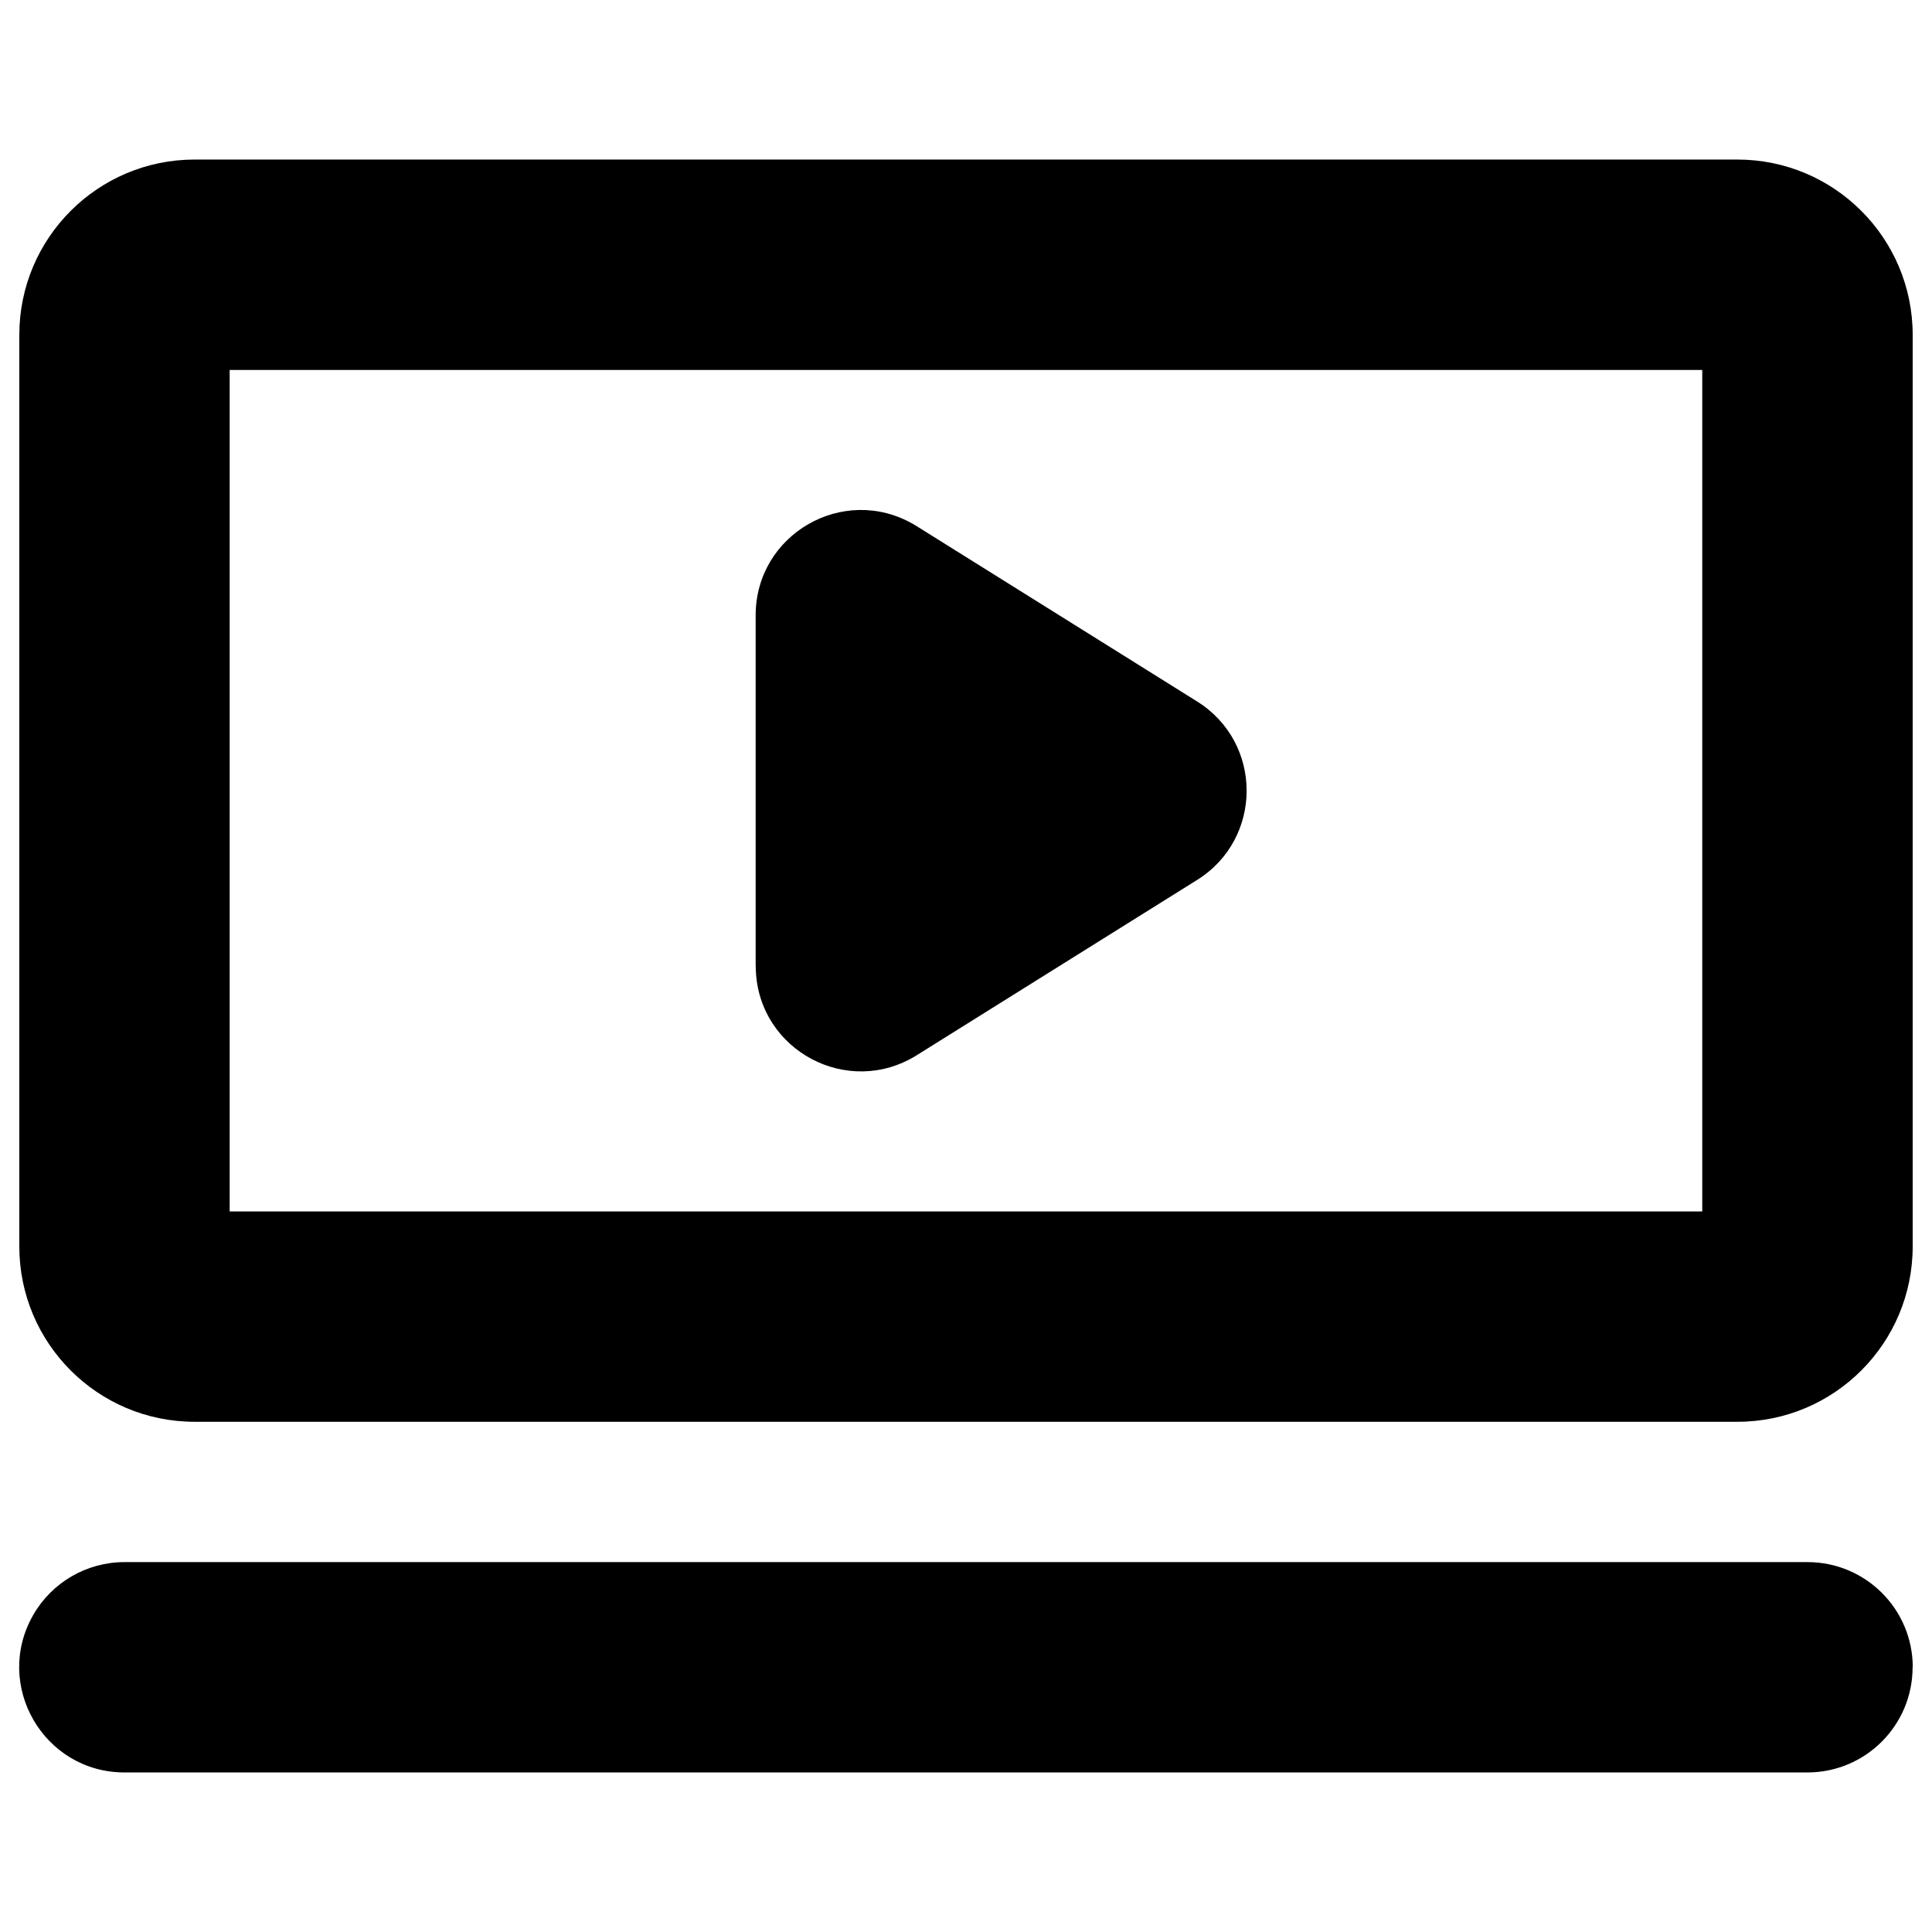 <svg xmlns="http://www.w3.org/2000/svg" viewBox="0 0 24 24" fill="#000000" id="Video-Bold--Streamline-Phosphor" height="24" width="24">
  <desc>
    Video Bold Streamline Icon: https://streamlinehq.com
  </desc>
  <path d="M21.582 1.982H2.418C1.215 1.982 0.24 2.957 0.24 4.16v11.324c0 1.203 0.975 2.178 2.178 2.178h19.164c1.203 0 2.178 -0.975 2.178 -2.178V4.16c0 -1.203 -0.975 -2.178 -2.178 -2.178Zm-0.436 13.067H2.853V4.596h18.293Zm2.613 5.662c0 0.722 -0.585 1.307 -1.307 1.307H1.547c-1.006 0 -1.635 -1.089 -1.132 -1.96 0.233 -0.404 0.665 -0.653 1.132 -0.653h20.907c0.722 0 1.307 0.585 1.307 1.307ZM9.387 12V7.644c-0 -1.006 1.088 -1.635 1.96 -1.132 0.013 0.008 0.027 0.016 0.04 0.024l3.484 2.178c0.82 0.512 0.82 1.705 0 2.217l-3.484 2.178c-0.853 0.533 -1.963 -0.057 -1.998 -1.062 -0.001 -0.015 -0.001 -0.031 -0.001 -0.046Z" stroke-width="0.094"></path>
</svg>